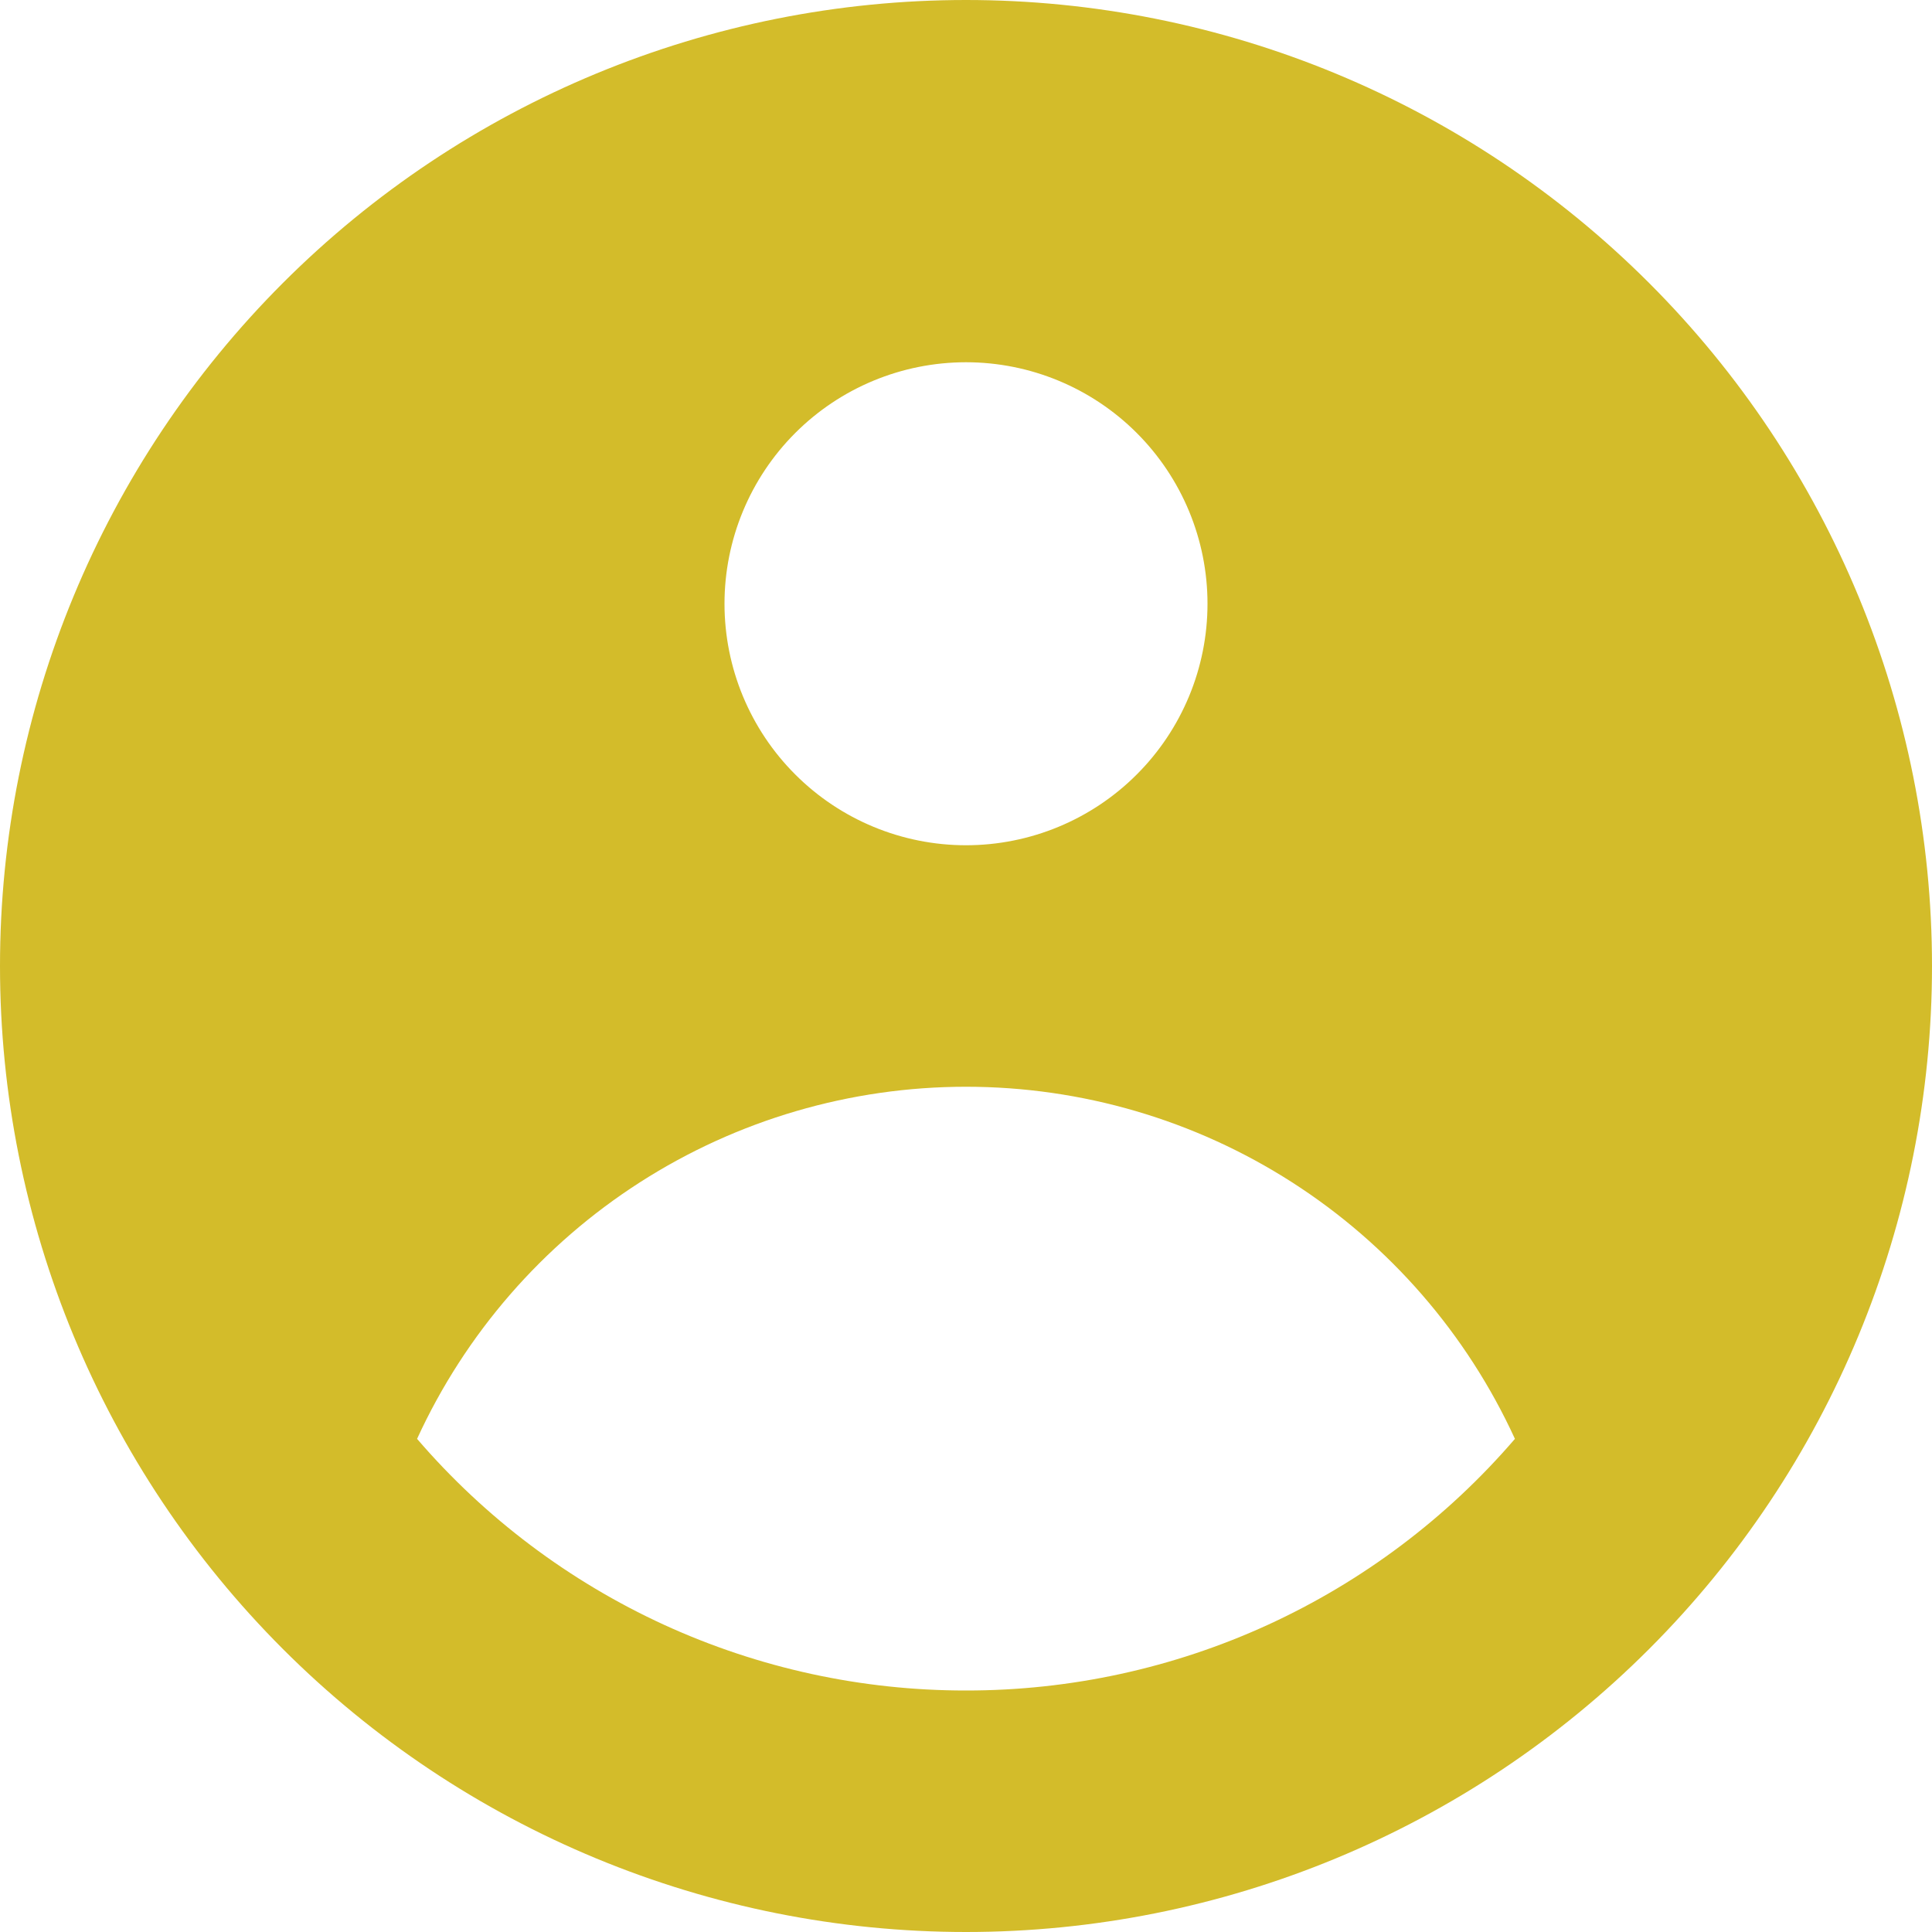 <svg width="40" height="40" viewBox="0 0 40 40" fill="none" xmlns="http://www.w3.org/2000/svg">
<path id="Vector" fill-rule="evenodd" clip-rule="evenodd" d="M40 20C40 25.304 37.893 30.391 34.142 34.142C30.391 37.893 25.304 40 20 40C14.696 40 9.609 37.893 5.858 34.142C2.107 30.391 0 25.304 0 20C0 14.696 2.107 9.609 5.858 5.858C9.609 2.107 14.696 0 20 0C25.304 0 30.391 2.107 34.142 5.858C37.893 9.609 40 14.696 40 20ZM25 12.5C25 13.826 24.473 15.098 23.535 16.035C22.598 16.973 21.326 17.5 20 17.5C18.674 17.5 17.402 16.973 16.465 16.035C15.527 15.098 15 13.826 15 12.5C15 11.174 15.527 9.902 16.465 8.964C17.402 8.027 18.674 7.5 20 7.5C21.326 7.5 22.598 8.027 23.535 8.964C24.473 9.902 25 11.174 25 12.5ZM20 22.5C17.607 22.5 15.263 23.186 13.248 24.479C11.234 25.771 9.633 27.614 8.635 29.79C10.042 31.427 11.786 32.739 13.747 33.639C15.709 34.538 17.842 35.002 20 35C22.158 35.002 24.291 34.538 26.253 33.639C28.214 32.739 29.958 31.427 31.365 29.79C30.367 27.614 28.766 25.771 26.752 24.479C24.737 23.186 22.393 22.5 20 22.5Z" fill="#D3BC2A"/>
</svg>

